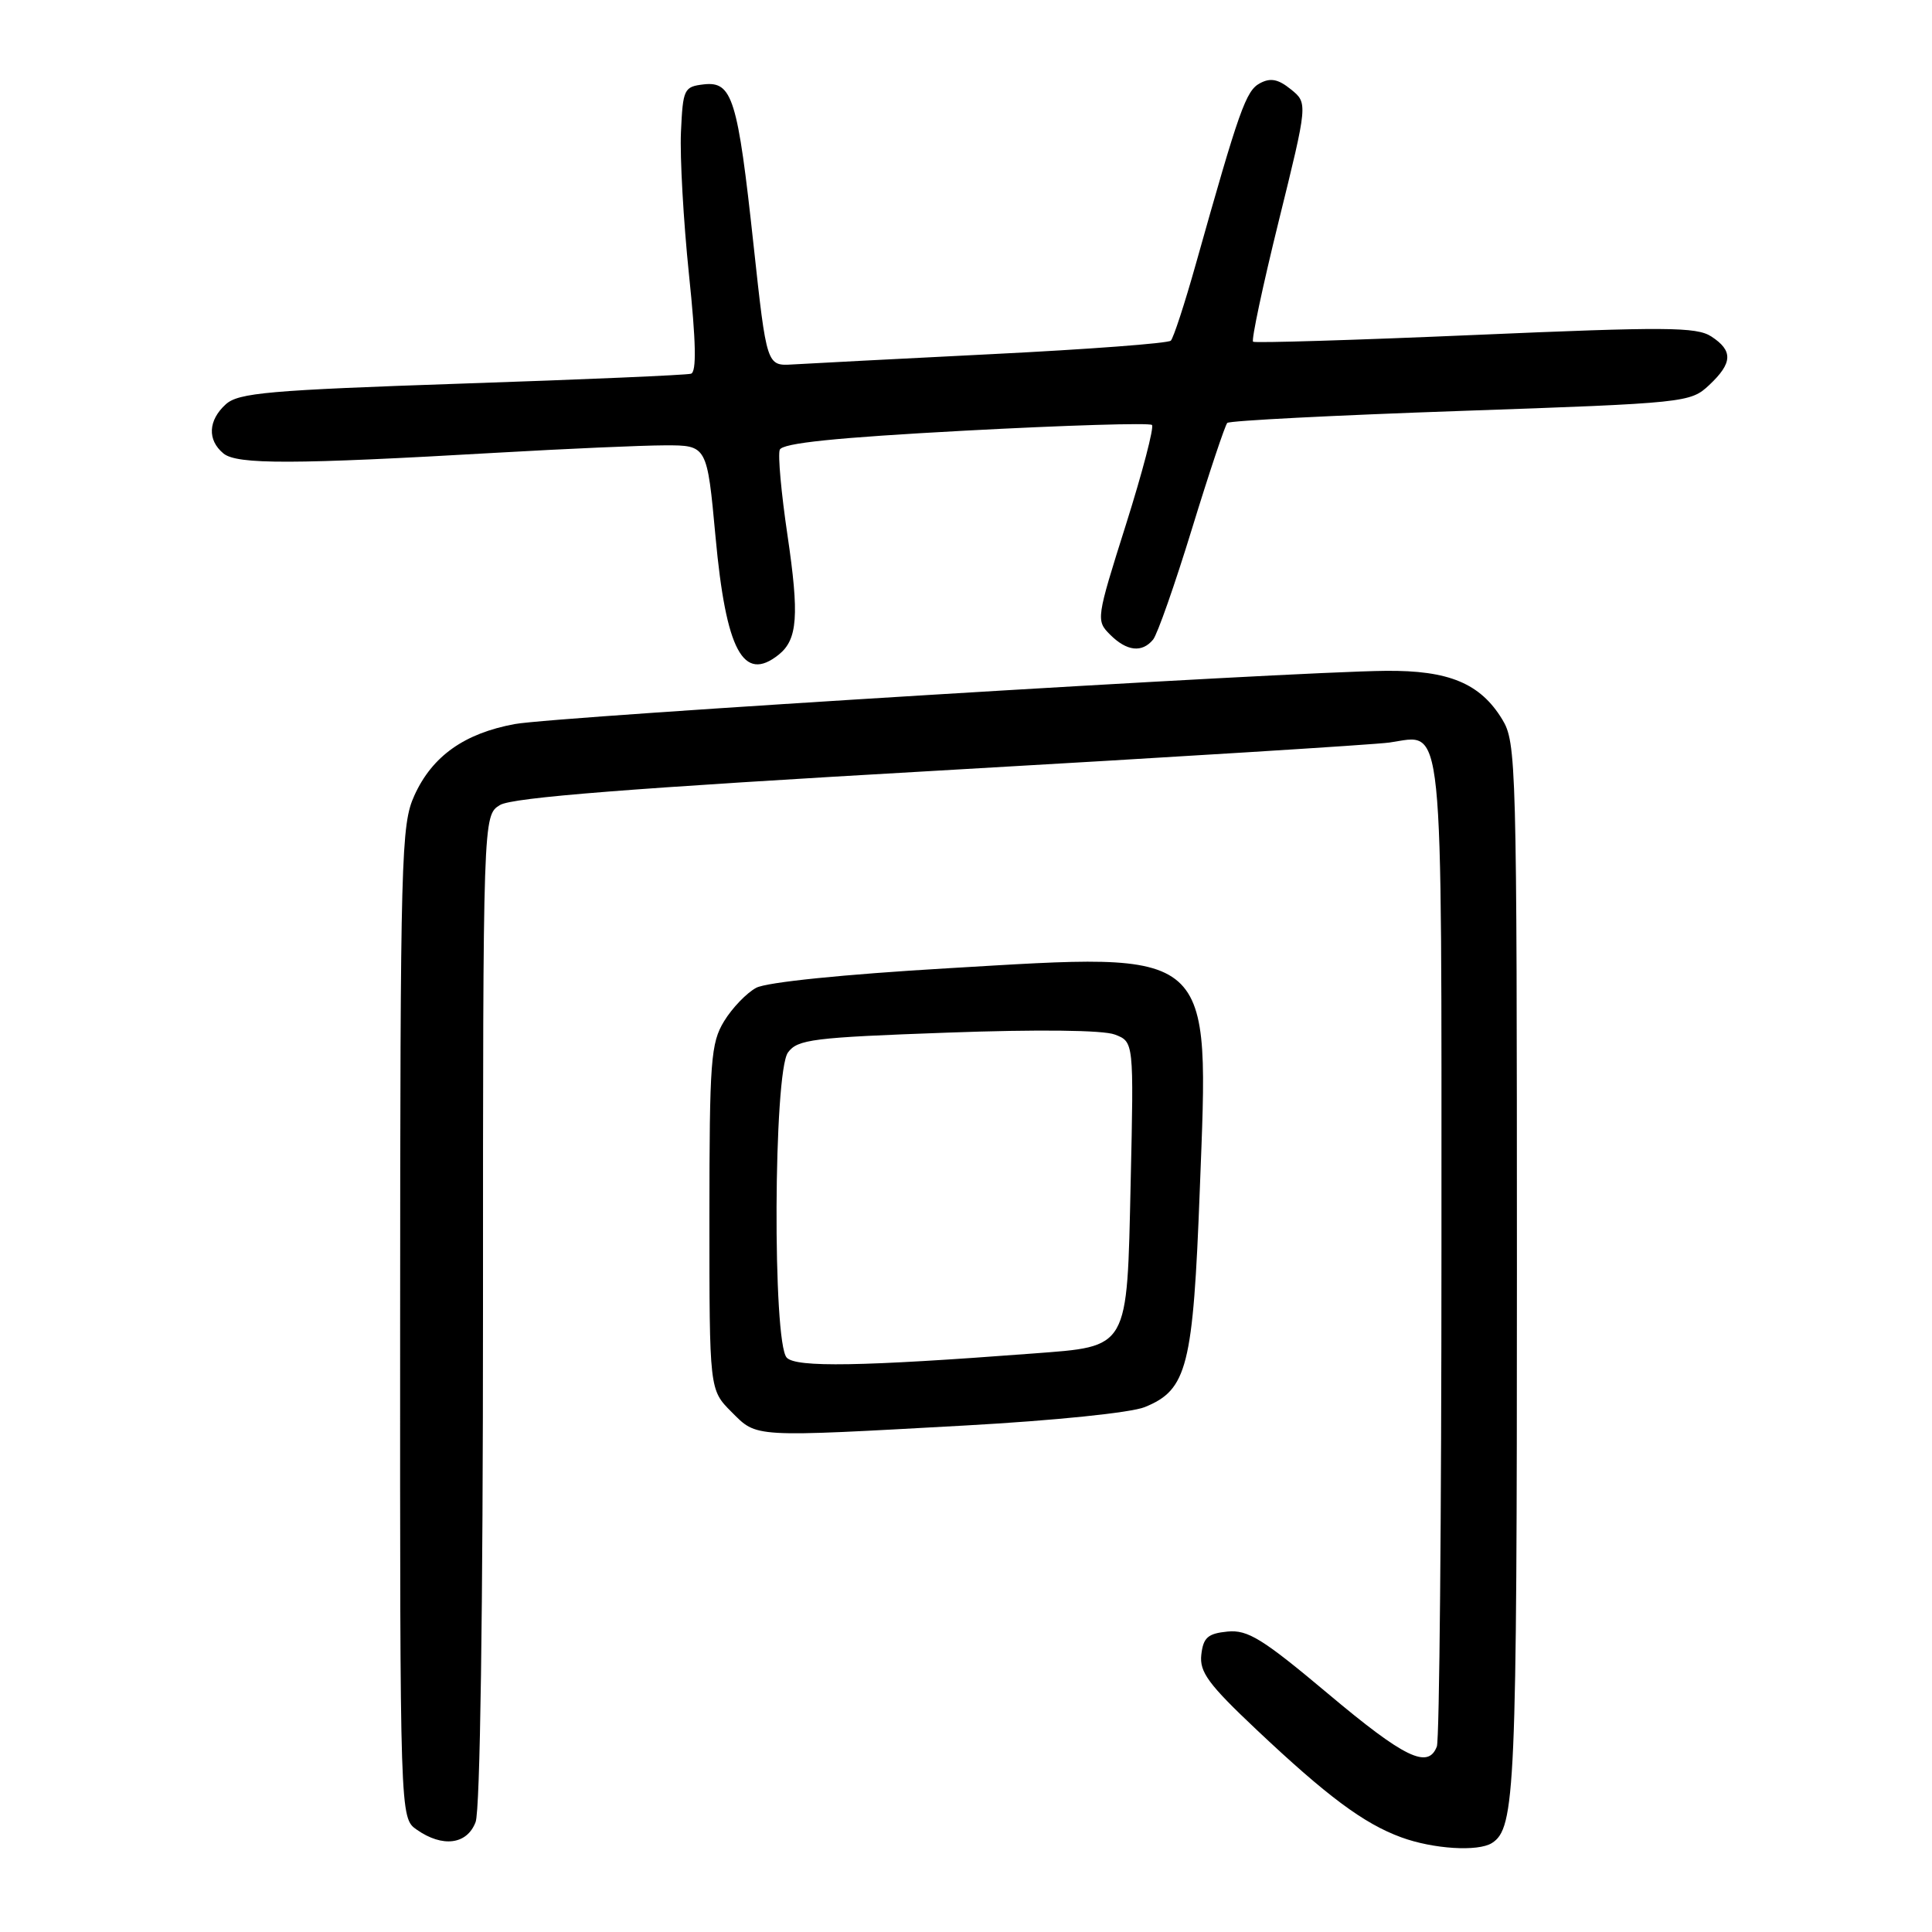 <?xml version="1.0" encoding="UTF-8" standalone="no"?>
<!DOCTYPE svg PUBLIC "-//W3C//DTD SVG 1.1//EN" "http://www.w3.org/Graphics/SVG/1.1/DTD/svg11.dtd" >
<svg xmlns="http://www.w3.org/2000/svg" xmlns:xlink="http://www.w3.org/1999/xlink" version="1.1" viewBox="0 0 256 256">
 <g >
 <path fill="currentColor"
d=" M 197.69 244.21 C 200.78 242.25 201.00 237.23 201.00 168.18 C 200.99 100.83 200.93 98.39 199.04 95.30 C 196.14 90.55 191.97 88.81 183.63 88.89 C 170.80 89.00 73.63 94.94 68.22 95.94 C 61.53 97.17 57.27 100.19 54.91 105.40 C 53.15 109.26 53.04 113.29 53.02 175.19 C 53.00 240.89 53.00 240.89 55.22 242.44 C 58.65 244.84 61.89 244.42 63.02 241.43 C 63.62 239.86 64.00 213.54 64.00 173.46 C 64.00 108.05 64.00 108.05 66.25 106.67 C 67.90 105.67 83.52 104.44 124.50 102.10 C 155.30 100.34 182.13 98.67 184.11 98.39 C 191.40 97.35 191.00 93.47 191.00 165.49 C 191.00 200.88 190.73 230.55 190.39 231.42 C 189.23 234.45 186.11 232.94 175.99 224.44 C 167.28 217.13 165.34 215.93 162.65 216.19 C 160.05 216.45 159.44 216.98 159.18 219.25 C 158.92 221.54 160.10 223.16 166.47 229.17 C 175.86 238.03 180.70 241.63 185.66 243.45 C 189.90 245.01 195.85 245.38 197.69 244.21 Z  M 128.00 188.88 C 139.74 188.23 149.86 187.19 151.68 186.45 C 157.32 184.16 158.09 181.13 158.98 157.63 C 160.21 125.30 161.23 126.20 125.58 128.30 C 111.78 129.11 101.57 130.15 100.20 130.89 C 98.93 131.57 97.02 133.56 95.95 135.31 C 94.18 138.22 94.01 140.49 94.00 161.33 C 94.00 184.15 94.00 184.15 96.92 187.08 C 100.36 190.51 99.43 190.46 128.00 188.88 Z  M 103.18 86.75 C 105.69 84.74 105.92 81.56 104.34 70.88 C 103.52 65.36 103.06 60.28 103.32 59.60 C 103.66 58.71 110.68 57.99 127.95 57.06 C 141.23 56.35 152.34 56.01 152.64 56.31 C 152.94 56.61 151.39 62.55 149.19 69.52 C 145.25 81.98 145.22 82.22 147.09 84.09 C 149.30 86.30 151.32 86.53 152.79 84.75 C 153.36 84.06 155.68 77.44 157.95 70.04 C 160.22 62.64 162.33 56.34 162.62 56.04 C 162.92 55.74 176.84 55.03 193.56 54.45 C 223.47 53.41 223.99 53.35 226.48 51.02 C 229.59 48.10 229.66 46.47 226.75 44.58 C 224.79 43.31 220.71 43.29 195.50 44.38 C 179.55 45.07 166.29 45.47 166.04 45.28 C 165.79 45.08 167.32 37.88 169.44 29.29 C 173.30 13.66 173.30 13.66 171.05 11.84 C 169.37 10.48 168.35 10.28 166.95 11.03 C 165.09 12.02 164.22 14.49 158.45 35.00 C 156.98 40.23 155.49 44.79 155.14 45.14 C 154.79 45.49 144.15 46.29 131.50 46.92 C 118.85 47.56 106.94 48.17 105.04 48.29 C 101.59 48.50 101.59 48.50 99.85 32.47 C 97.75 13.03 97.04 10.75 93.25 11.18 C 90.63 11.49 90.49 11.78 90.23 17.50 C 90.08 20.80 90.56 29.28 91.29 36.35 C 92.23 45.33 92.31 49.30 91.56 49.52 C 90.98 49.70 77.30 50.29 61.17 50.83 C 35.59 51.70 31.60 52.05 29.92 53.57 C 27.58 55.69 27.45 58.30 29.60 60.08 C 31.39 61.57 38.83 61.55 66.00 59.98 C 75.08 59.46 85.02 59.02 88.10 59.01 C 93.69 59.00 93.69 59.00 94.81 71.12 C 96.20 86.23 98.49 90.50 103.18 86.75 Z  M 104.25 179.90 C 102.35 177.92 102.49 142.08 104.41 139.46 C 105.68 137.72 107.70 137.47 125.50 136.83 C 137.52 136.39 146.17 136.49 147.71 137.08 C 150.24 138.04 150.24 138.04 149.82 156.65 C 149.32 179.00 149.68 178.37 136.82 179.35 C 114.13 181.07 105.50 181.21 104.25 179.90 Z "/>
</g>
</svg>